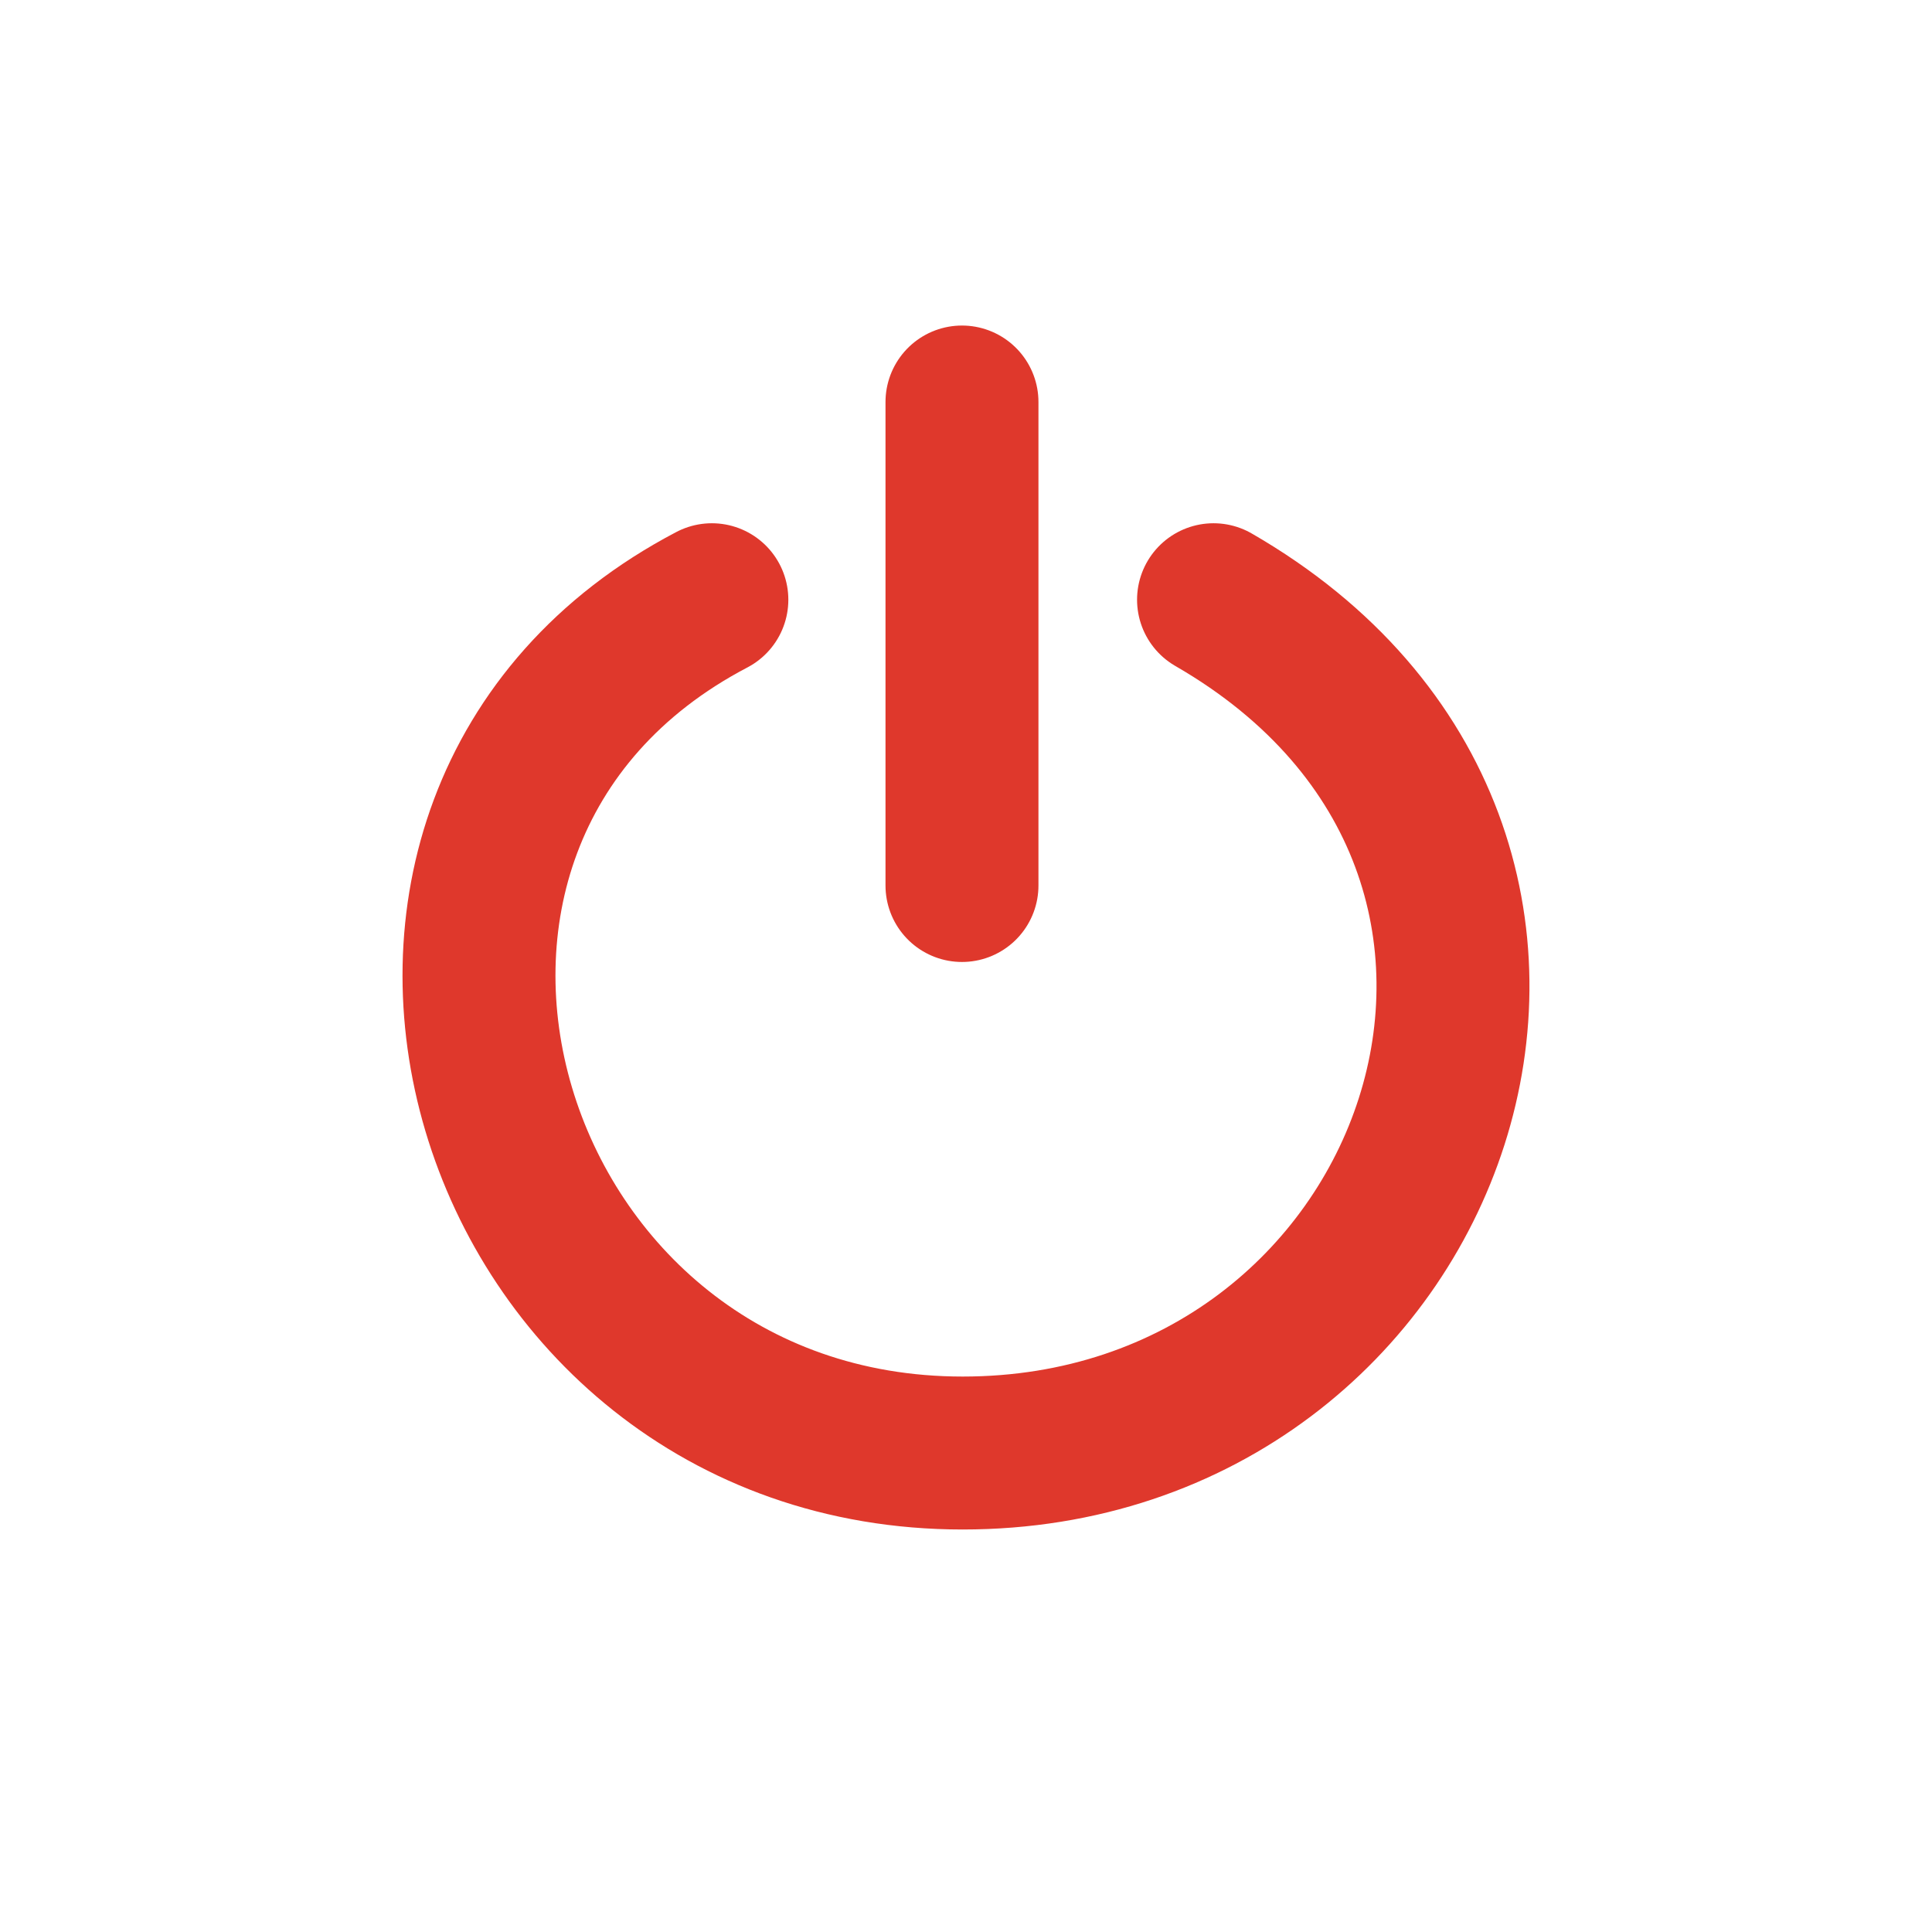 <?xml version="1.0" encoding="UTF-8" standalone="no"?>
<!-- Created with Inkscape (http://www.inkscape.org/) -->

<svg
   xmlns:dc="http://purl.org/dc/elements/1.1/"
   xmlns:cc="http://creativecommons.org/ns#"
   xmlns:rdf="http://www.w3.org/1999/02/22-rdf-syntax-ns#"
   xmlns:svg="http://www.w3.org/2000/svg"
   xmlns="http://www.w3.org/2000/svg"
   xmlns:sodipodi="http://sodipodi.sourceforge.net/DTD/sodipodi-0.dtd"
   xmlns:inkscape="http://www.inkscape.org/namespaces/inkscape"
   version="1.0"
   width="24"
   height="24"
   id="svg3194"
   sodipodi:version="0.32"
   inkscape:version="0.48.0 r9654"
   sodipodi:docname="system-shutdown-panel-restart.svg"
   inkscape:output_extension="org.inkscape.output.svg.inkscape">
  <sodipodi:namedview
     inkscape:window-height="753"
     inkscape:window-width="1280"
     inkscape:pageshadow="2"
     inkscape:pageopacity="0.0"
     guidetolerance="10.0"
     gridtolerance="10.0"
     objecttolerance="10.0"
     borderopacity="1.0"
     bordercolor="#666666"
     pagecolor="#ffffff"
     id="base"
     showgrid="false"
     inkscape:zoom="11.318182"
     inkscape:cx="-2.6064256"
     inkscape:cy="11"
     inkscape:window-x="0"
     inkscape:window-y="24"
     inkscape:current-layer="svg3194"
     inkscape:window-maximized="1" />
  <defs
     id="defs3196" />
  <path
     inkscape:connector-curvature="0"
     id="path3341-5"
     style="opacity:0;fill:none;stroke:#000000;stroke-width:1.9;stroke-linecap:round;stroke-linejoin:miter;stroke-miterlimit:4;stroke-opacity:1;stroke-dasharray:none;stroke-dashoffset:0;marker:none;visibility:visible;display:inline;overflow:visible"
     d="M 8.843,8.45 C 3.609,11.192 5.976,19.05 11.959,19.05 c 5.921,0 8.575,-7.45 3.116,-10.6 M 11.95,12 l 0,-6.006" />
  <path
     id="path3341"
     style="fill:none;stroke:#df382c;stroke-width:1.9;stroke-linecap:round;stroke-linejoin:miter;stroke-miterlimit:4;stroke-opacity:1;stroke-dasharray:none;stroke-dashoffset:0;marker:none;visibility:visible;display:inline;overflow:visible"
     d="m 8.843,7.45 c -5.234,2.742 -2.867,10.6 3.116,10.6 5.921,0 8.575,-7.45 3.116,-10.6 M 11.95,11 l 0,-6.006"
     inkscape:connector-curvature="0" />
</svg>
